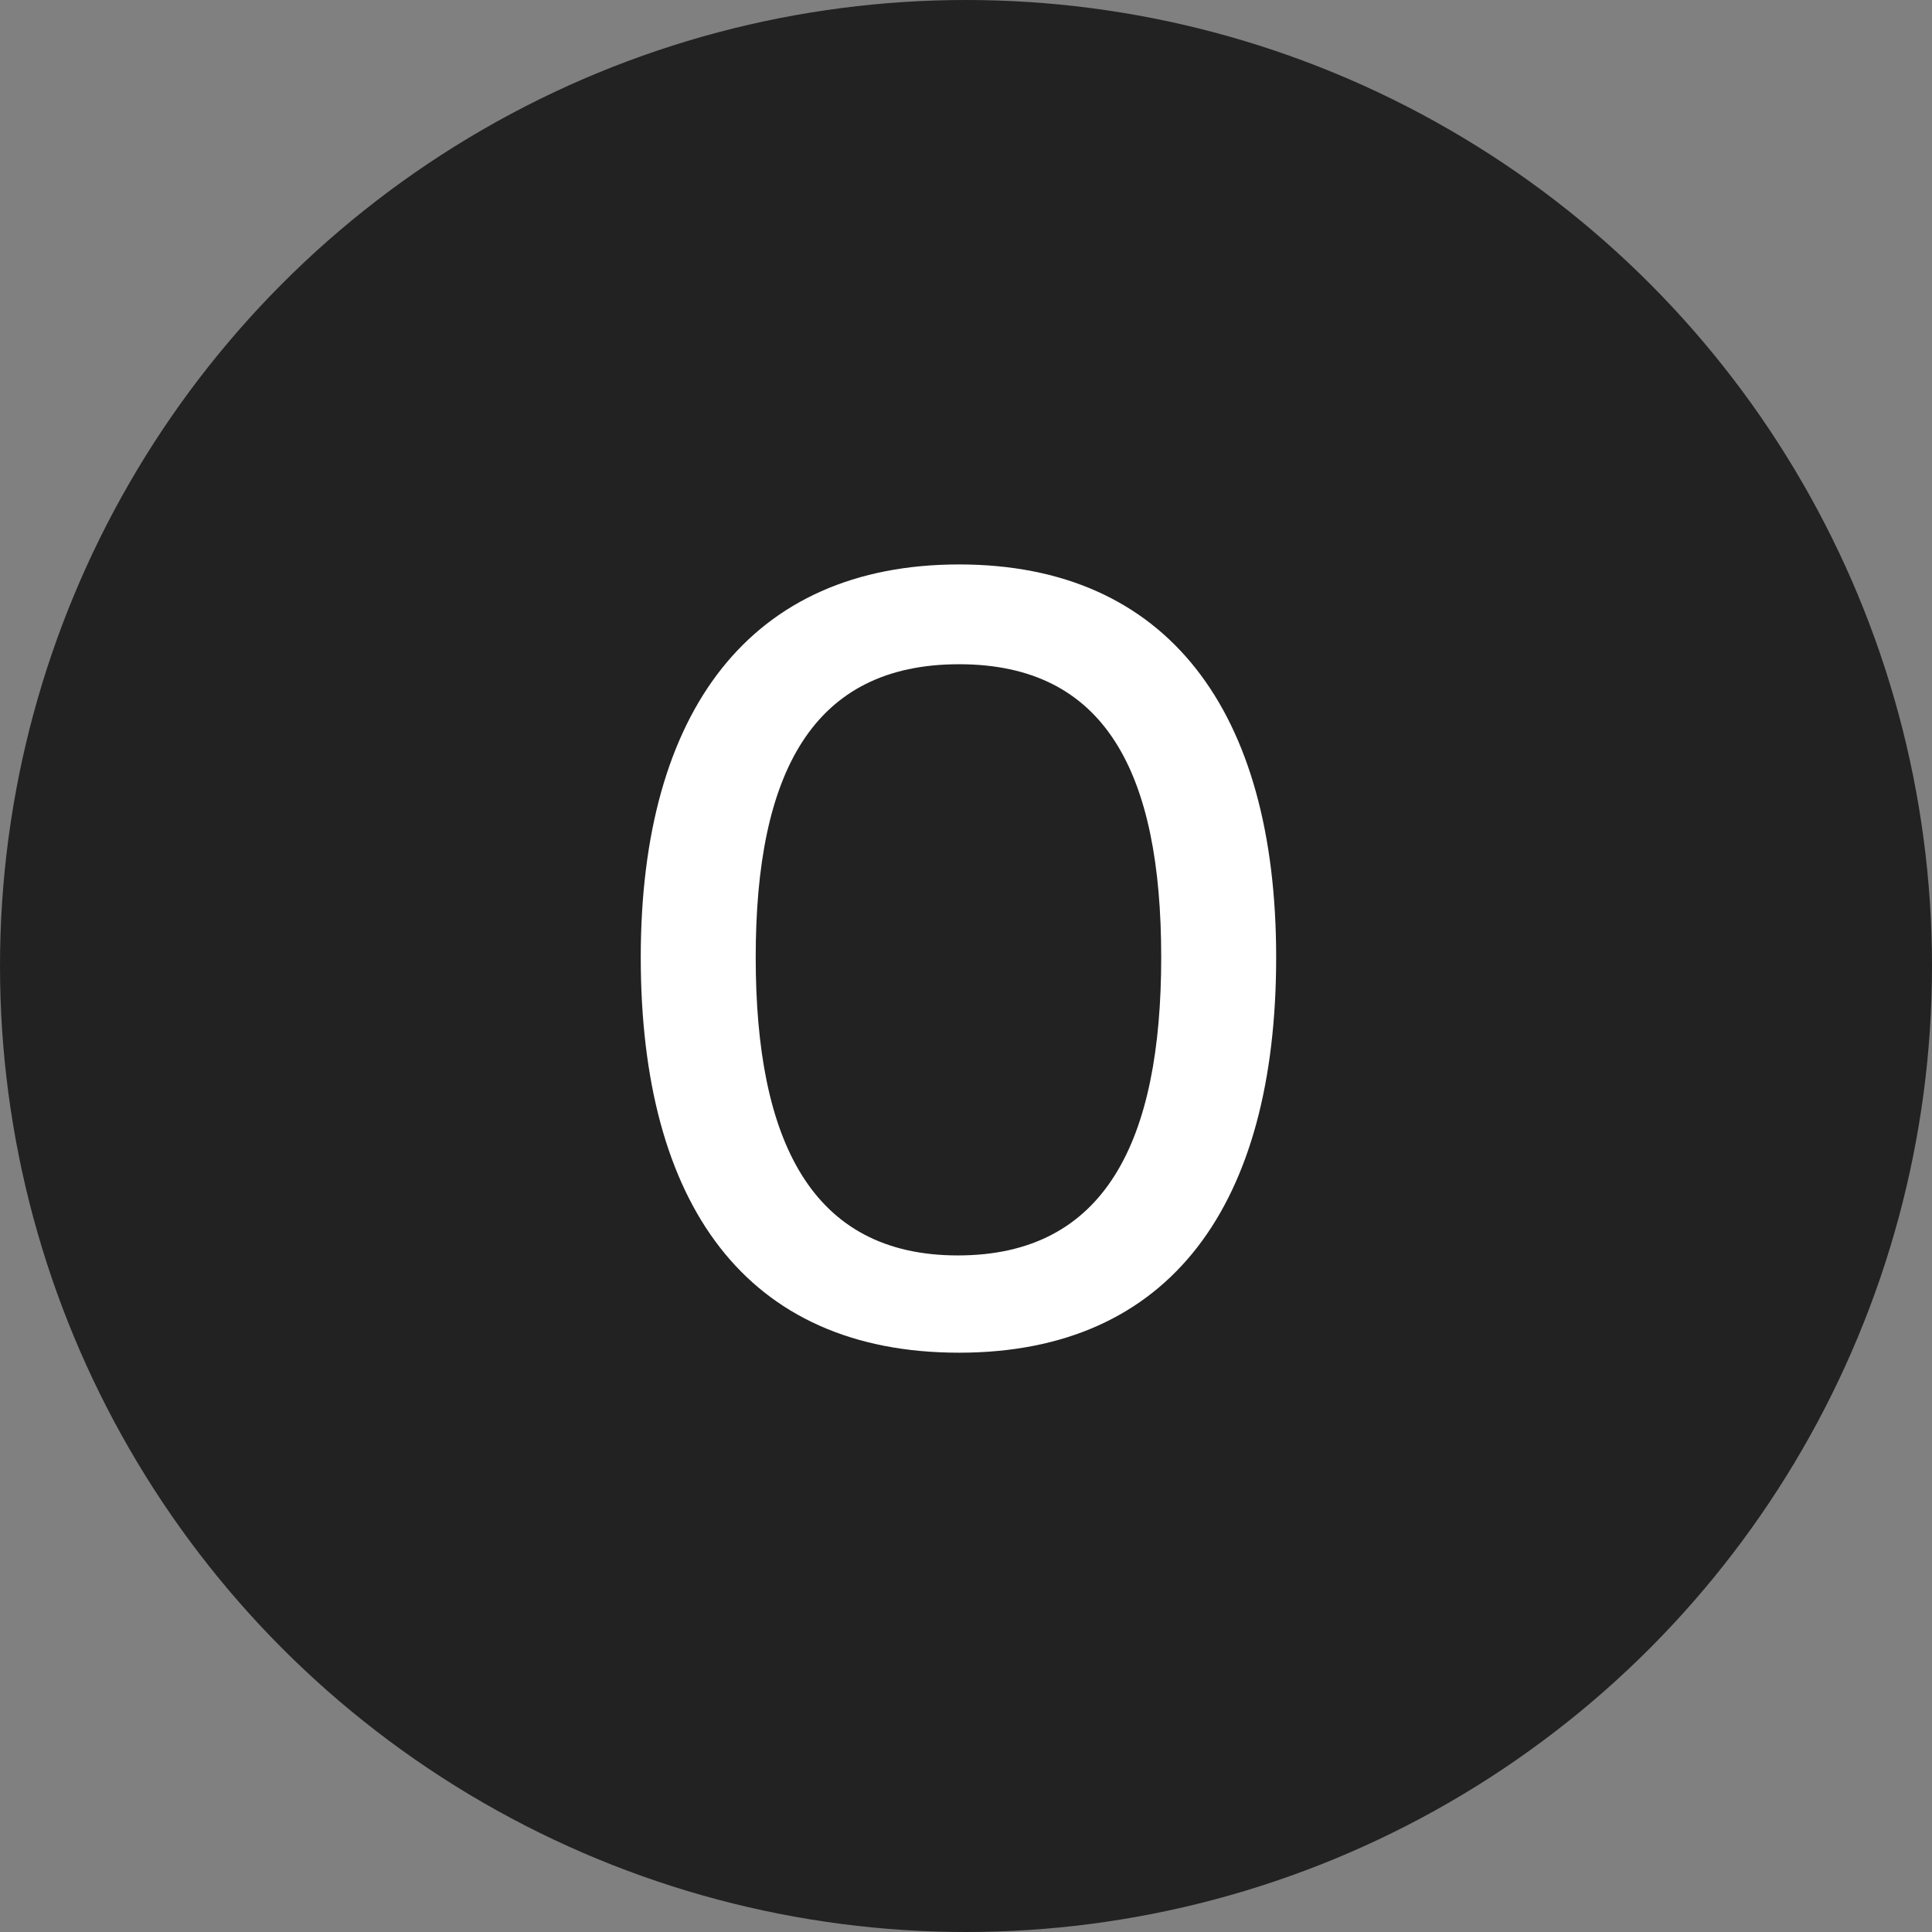<svg width="26" height="26" viewBox="0 0 26 26" fill="none" xmlns="http://www.w3.org/2000/svg">
<rect x="0" y="0" width="26" height="26" fill="#808080" stroke="none"/>
<circle cx="13" cy="13" r="13" fill="#222222"/>
<path d="M12.907 8.939C14.879 8.939 15.627 10.401 15.627 12.883C15.627 15.348 14.879 16.895 12.89 16.895C10.918 16.895 10.17 15.348 10.17 12.883C10.17 10.401 10.935 8.939 12.907 8.939ZM12.907 7.596C10.102 7.596 8.623 9.568 8.623 12.883C8.623 16.198 10.034 18.204 12.907 18.204C15.763 18.204 17.174 16.198 17.174 12.883C17.174 9.568 15.712 7.596 12.907 7.596Z" fill="white"/>
</svg>
